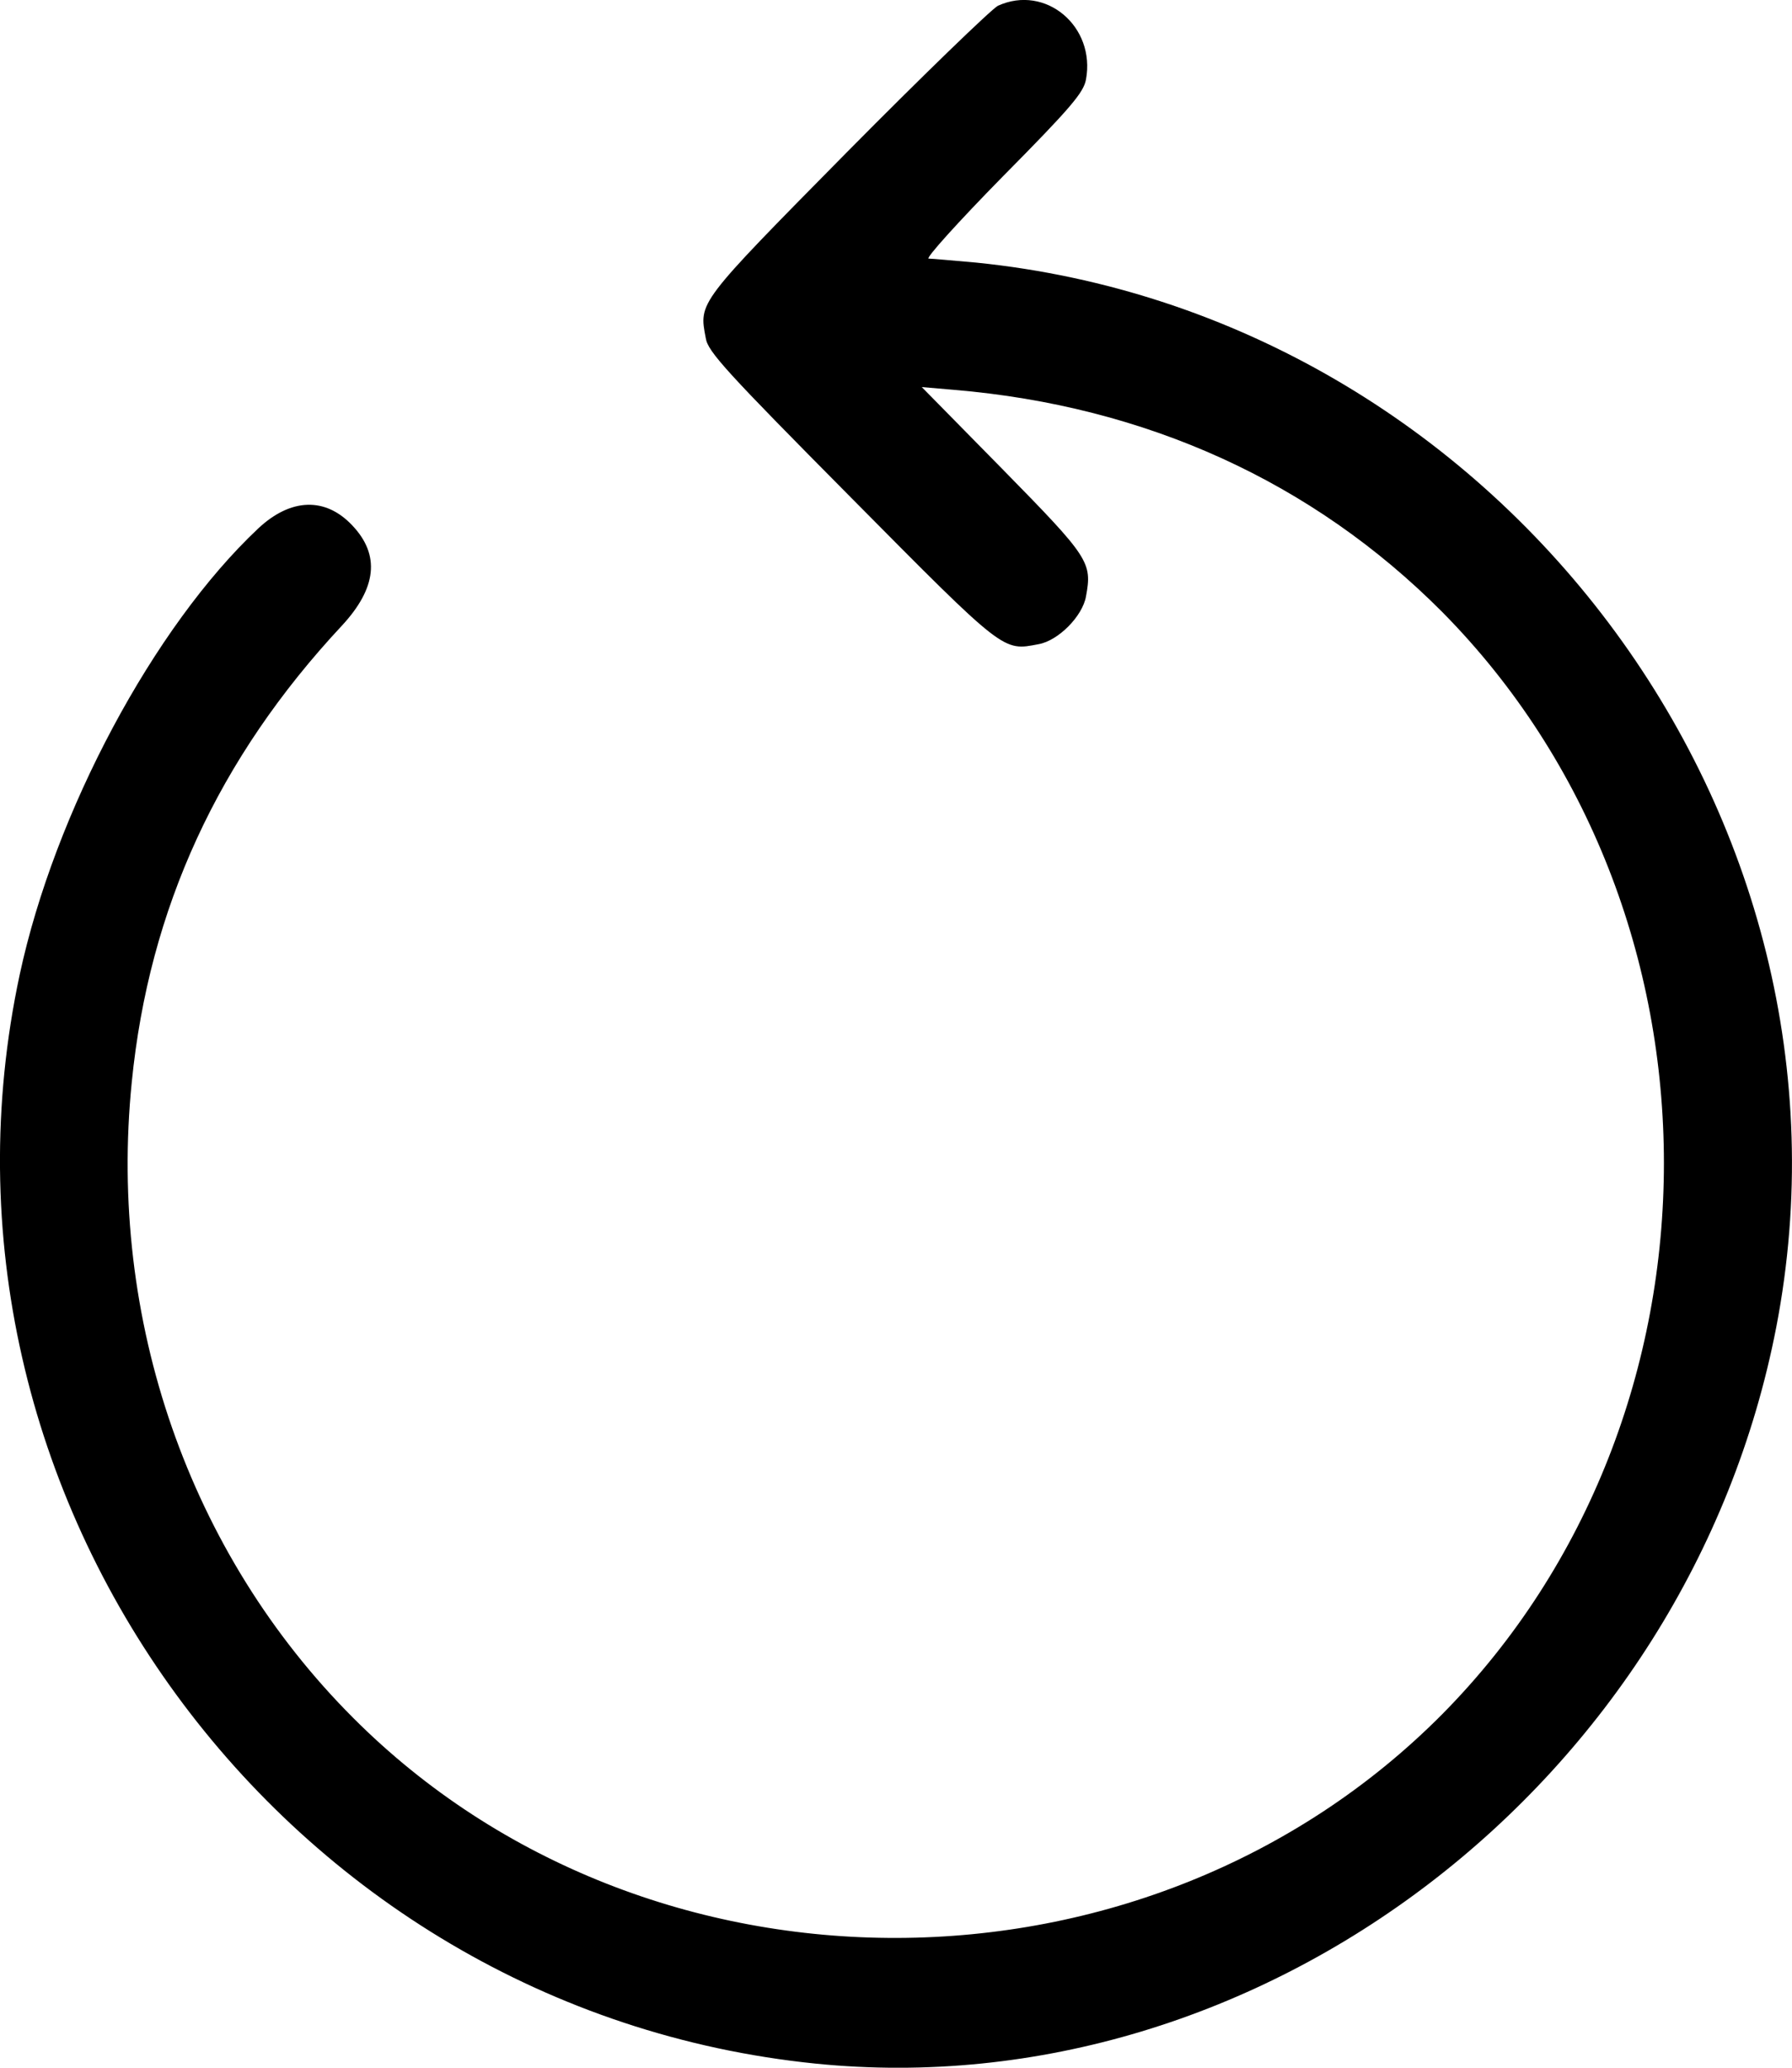 <svg width="13" height="15" viewBox="0 0 13 15" fill="currentColor" xmlns="http://www.w3.org/2000/svg">
<path d="M7.239 0.042C7.193 0.066 6.699 0.543 6.145 1.103C5.056 2.207 5.07 2.19 5.12 2.453C5.134 2.55 5.271 2.699 6.174 3.61C7.294 4.741 7.274 4.723 7.535 4.673C7.678 4.647 7.852 4.471 7.878 4.328C7.924 4.079 7.904 4.047 7.274 3.405L6.687 2.808L6.92 2.828C8.313 2.945 9.524 3.496 10.462 4.439C12.607 6.607 12.607 10.268 10.462 12.436C8.325 14.589 4.696 14.601 2.562 12.462C1.371 11.27 0.782 9.571 0.956 7.849C1.081 6.592 1.583 5.5 2.48 4.539C2.733 4.266 2.759 4.026 2.556 3.812C2.361 3.604 2.109 3.613 1.874 3.833C1.116 4.545 0.396 5.892 0.143 7.07C-0.667 10.854 2.054 14.577 5.915 14.97C9.152 15.298 12.248 12.925 12.886 9.627C13.6 5.924 10.868 2.289 7.082 1.905C6.917 1.891 6.763 1.876 6.737 1.876C6.711 1.876 6.952 1.609 7.274 1.281C7.77 0.78 7.86 0.672 7.878 0.578C7.95 0.192 7.585 -0.116 7.239 0.042Z" />
</svg>
